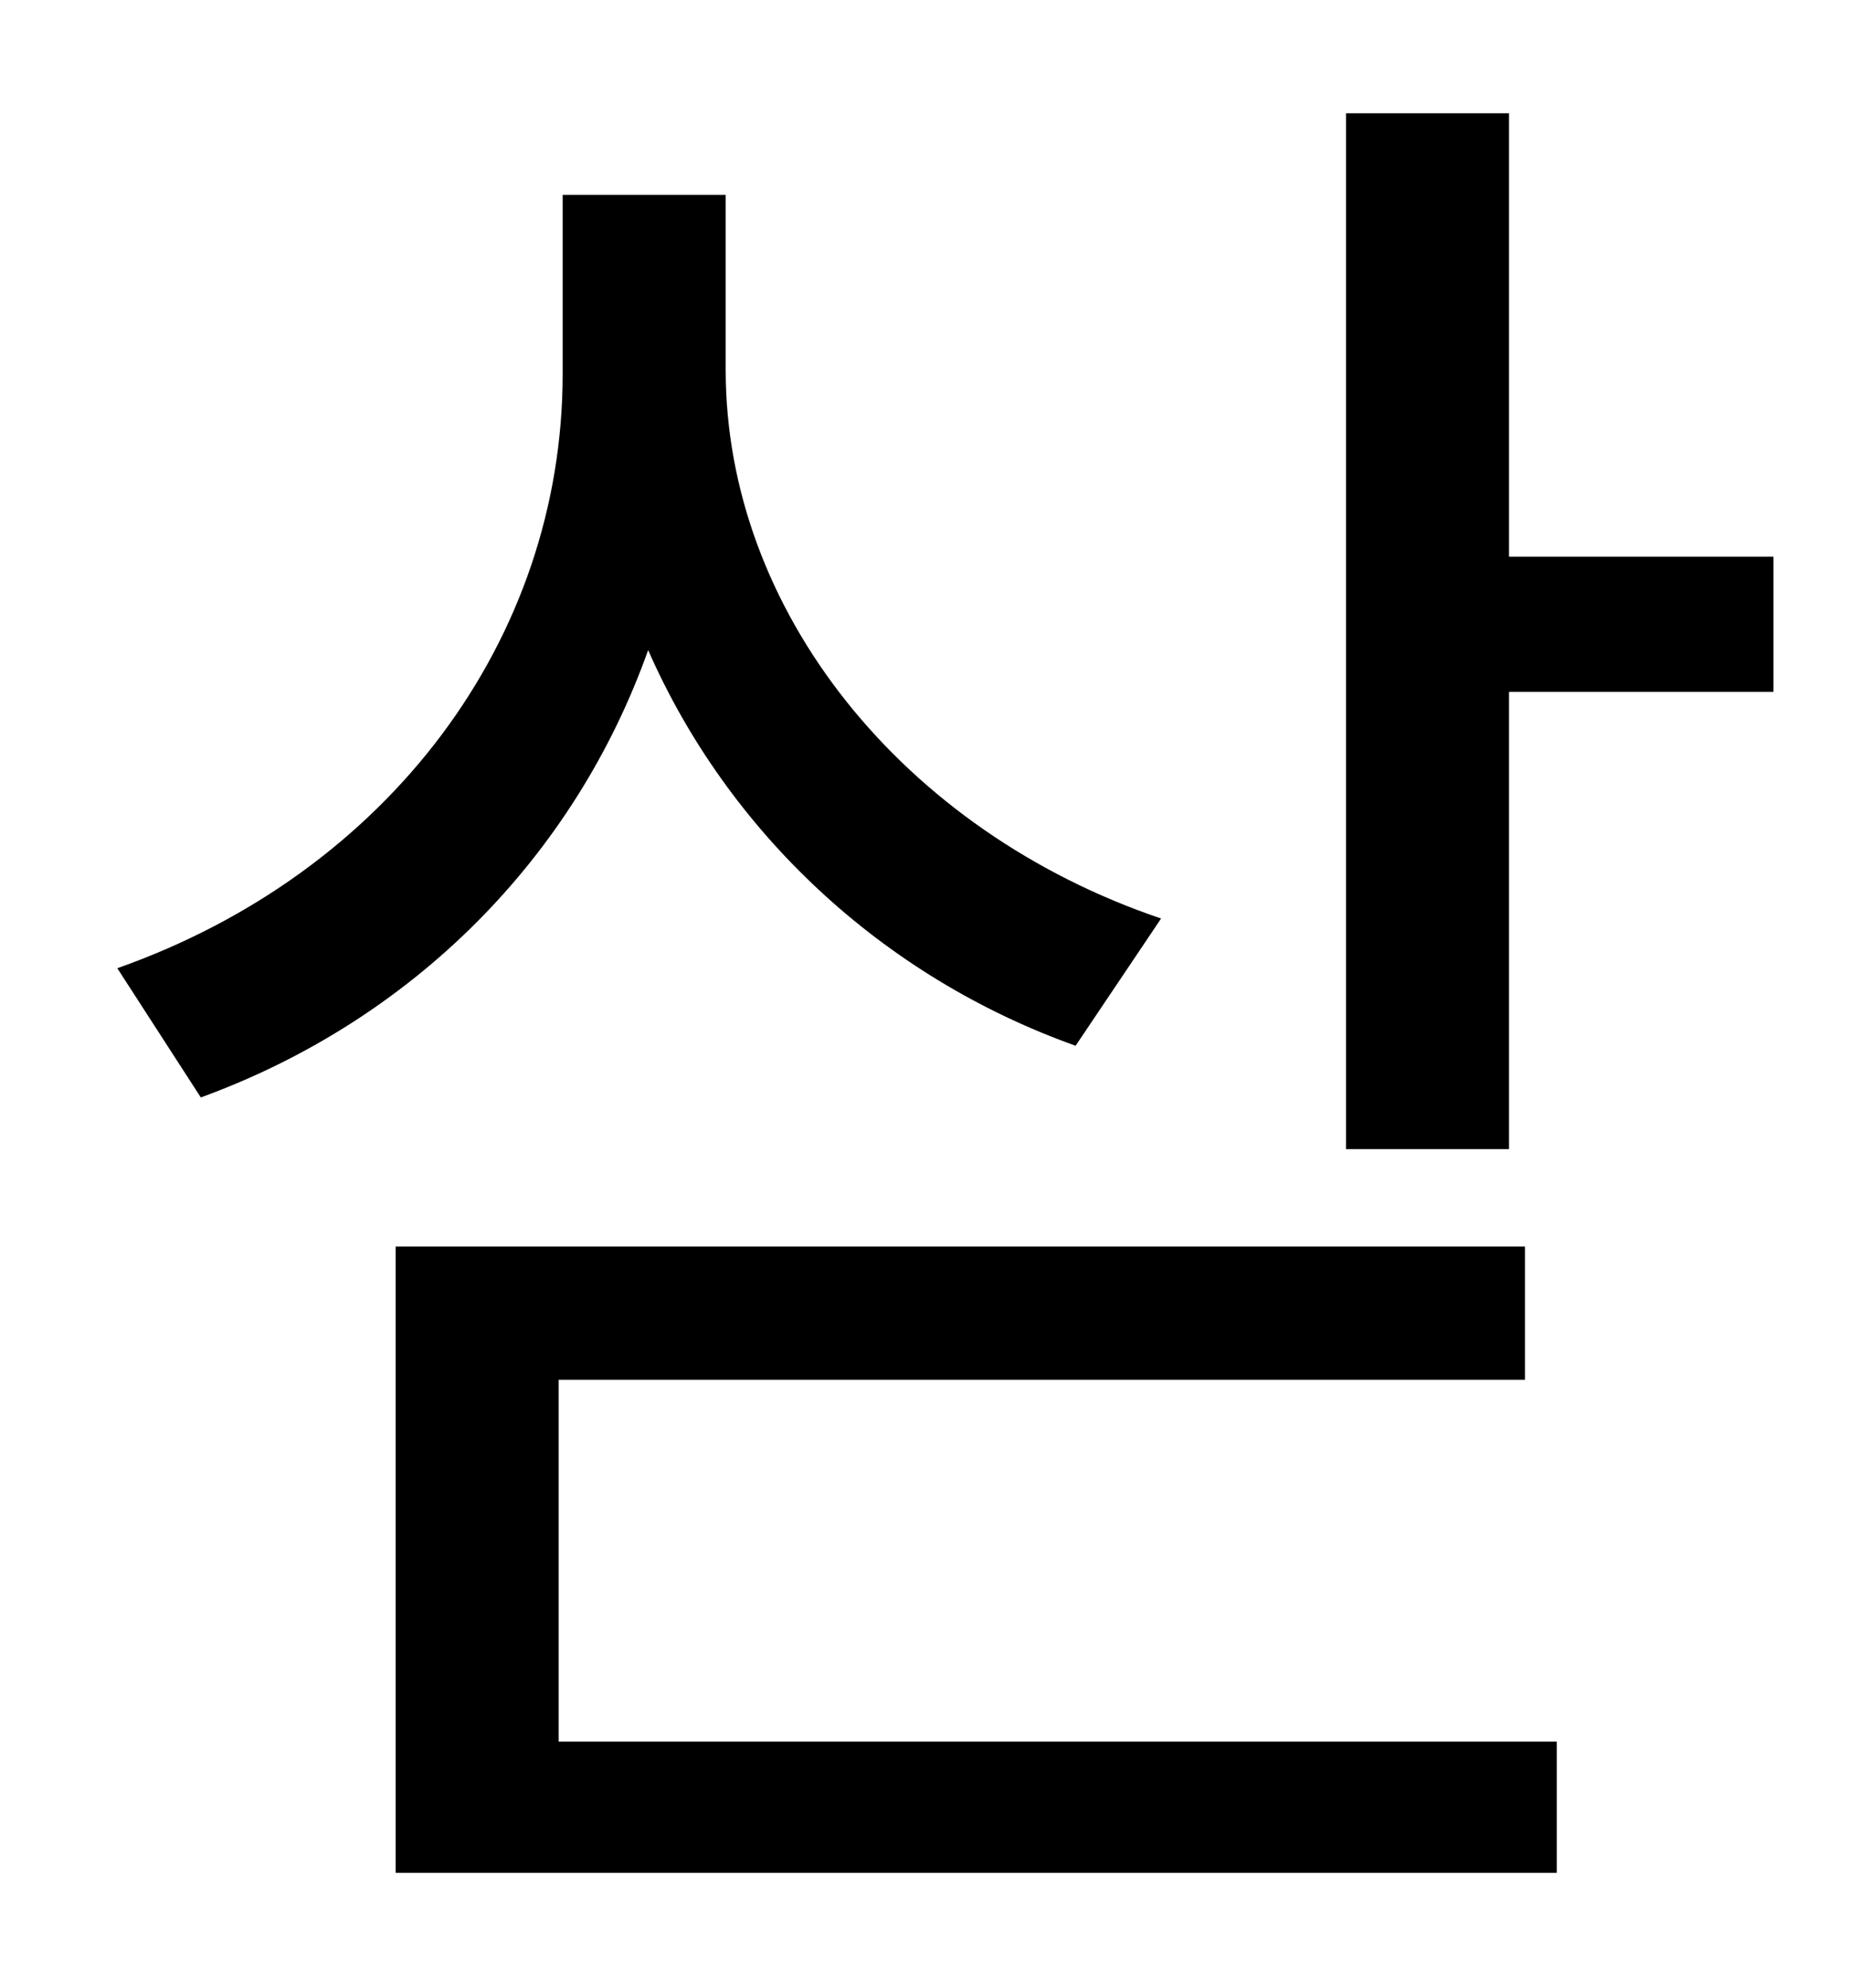 <?xml version="1.0" standalone="no"?>
<!DOCTYPE svg PUBLIC "-//W3C//DTD SVG 1.1//EN" "http://www.w3.org/Graphics/SVG/1.1/DTD/svg11.dtd" >
<svg xmlns="http://www.w3.org/2000/svg" xmlns:xlink="http://www.w3.org/1999/xlink" version="1.1" viewBox="-10 0 930 1000">
   <path fill="currentColor"
d="M574 462l-43 64c-98 -35 -175 -108 -215 -199c-37 104 -118 186 -225 225l-42 -65c136 -48 224 -165 224 -299v-90h82v88c0 121 89 232 219 276zM271 694v182h502v66h-584v-315h568v67h-486zM749 280h133v68h-133v230h-82v-521h82v223z" />
</svg>
